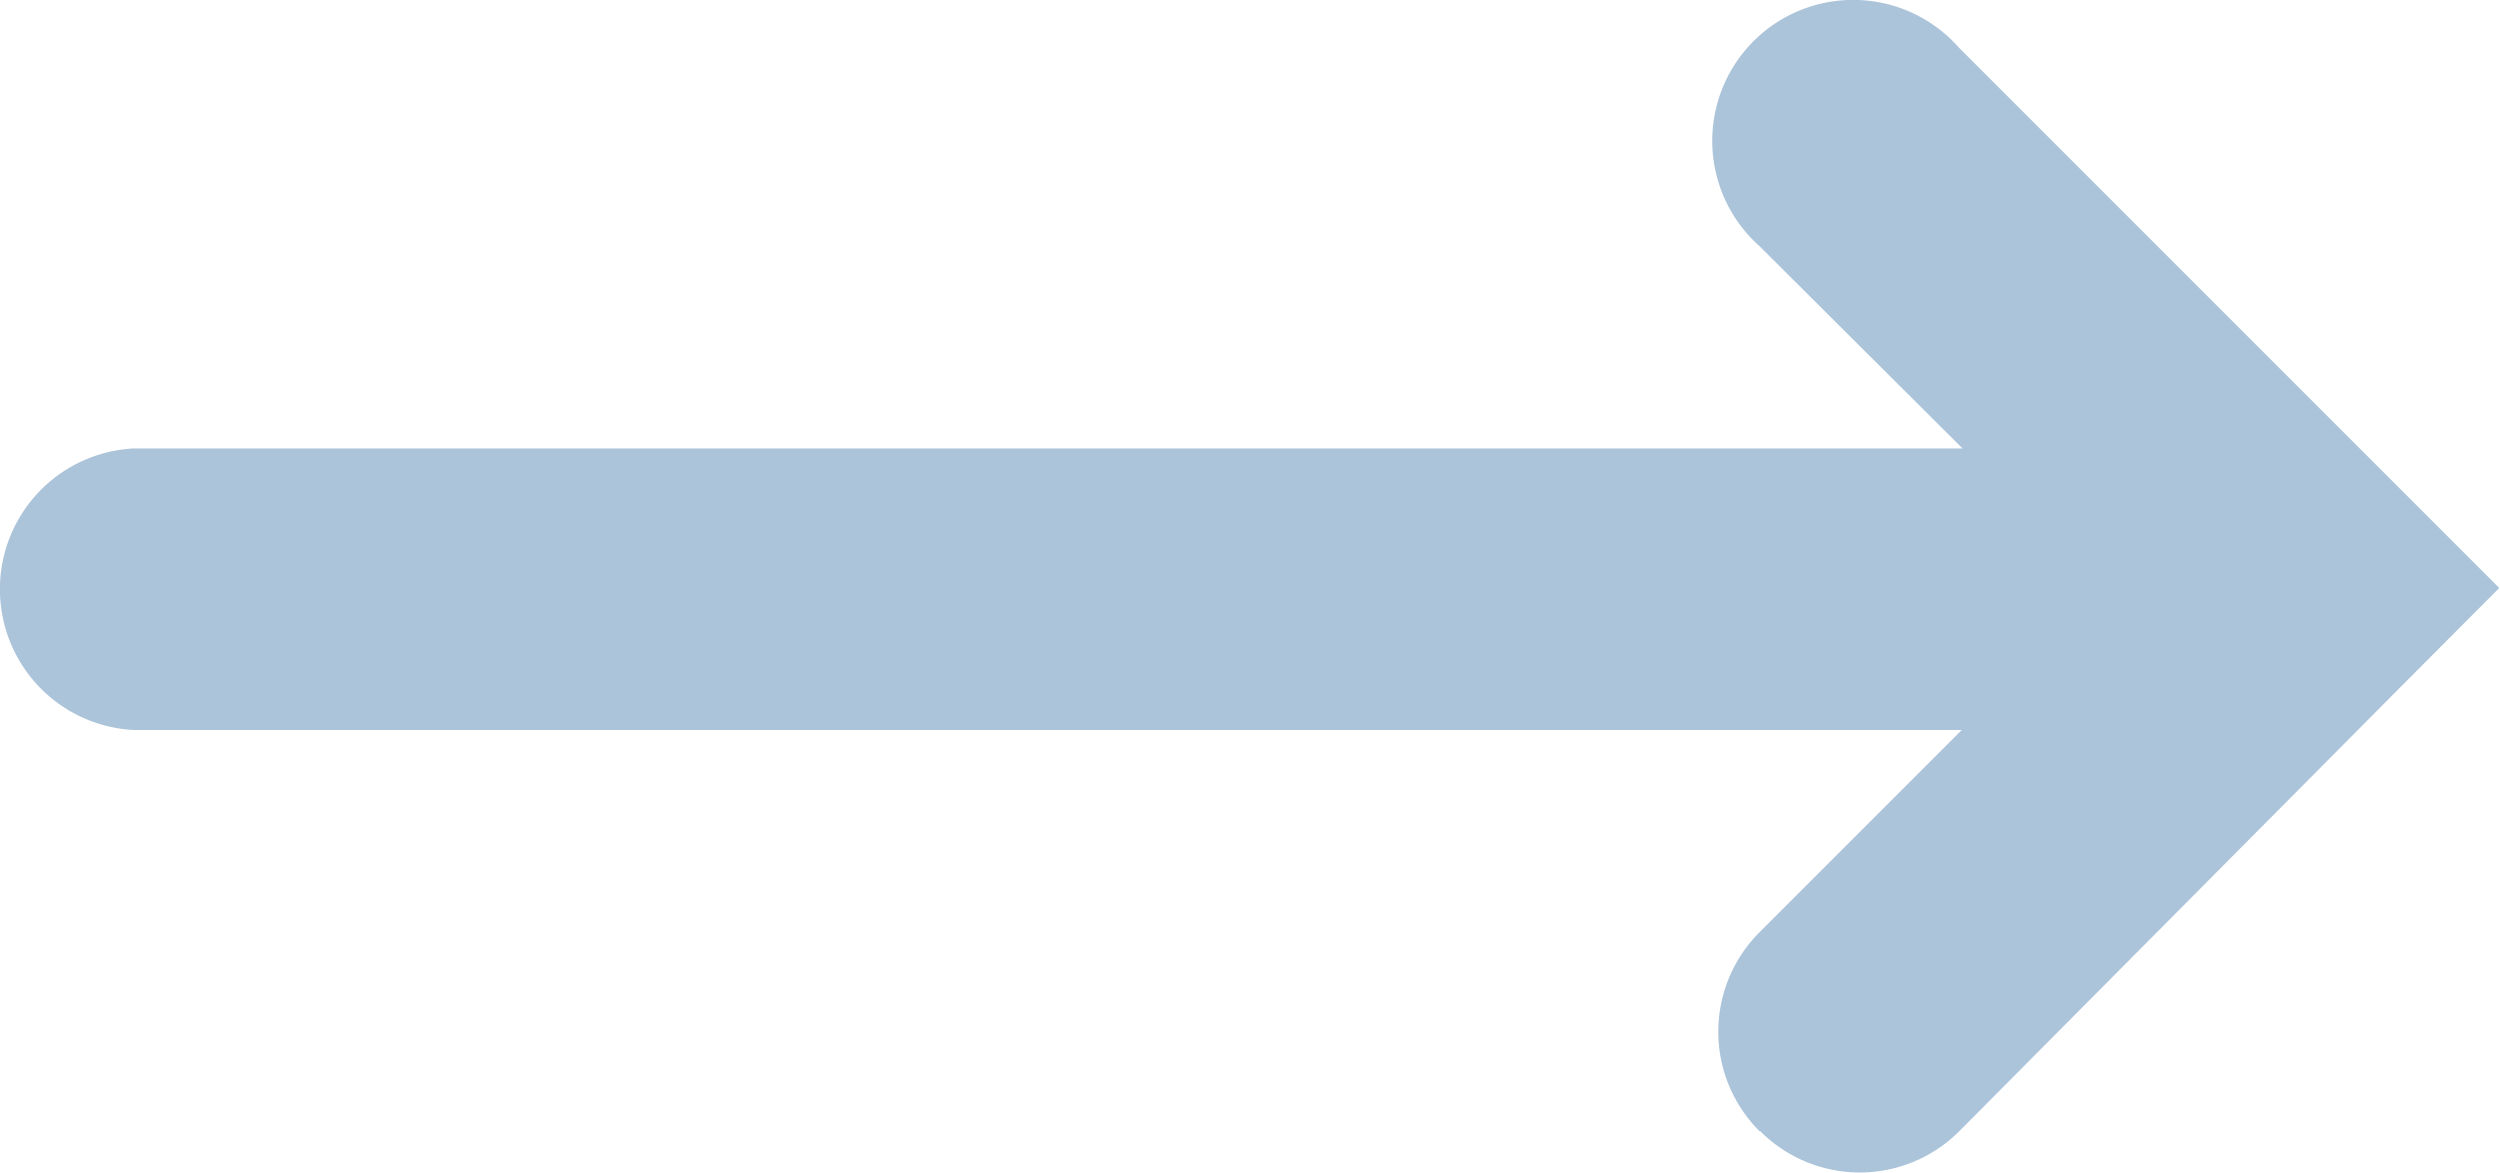 <svg id="Layer_1" data-name="Layer 1" xmlns="http://www.w3.org/2000/svg" viewBox="0 0 69.35 32.53"><defs><style>.cls-1{fill:#acc4d9;}</style></defs><title>arrow-neutral</title><path class="cls-1" d="M49,31.22a3.9,3.9,0,0,1,0-5.52h0l5.61-5.61H3.9a3.91,3.91,0,0,1,0-7.81H54.63L49,6.67a3.91,3.91,0,1,1,5.52-5.52l15,15-2.76,2.77L54.54,31.22a3.9,3.9,0,0,1-5.52,0h0Z" transform="translate(-0.19 0.16)"/></svg>